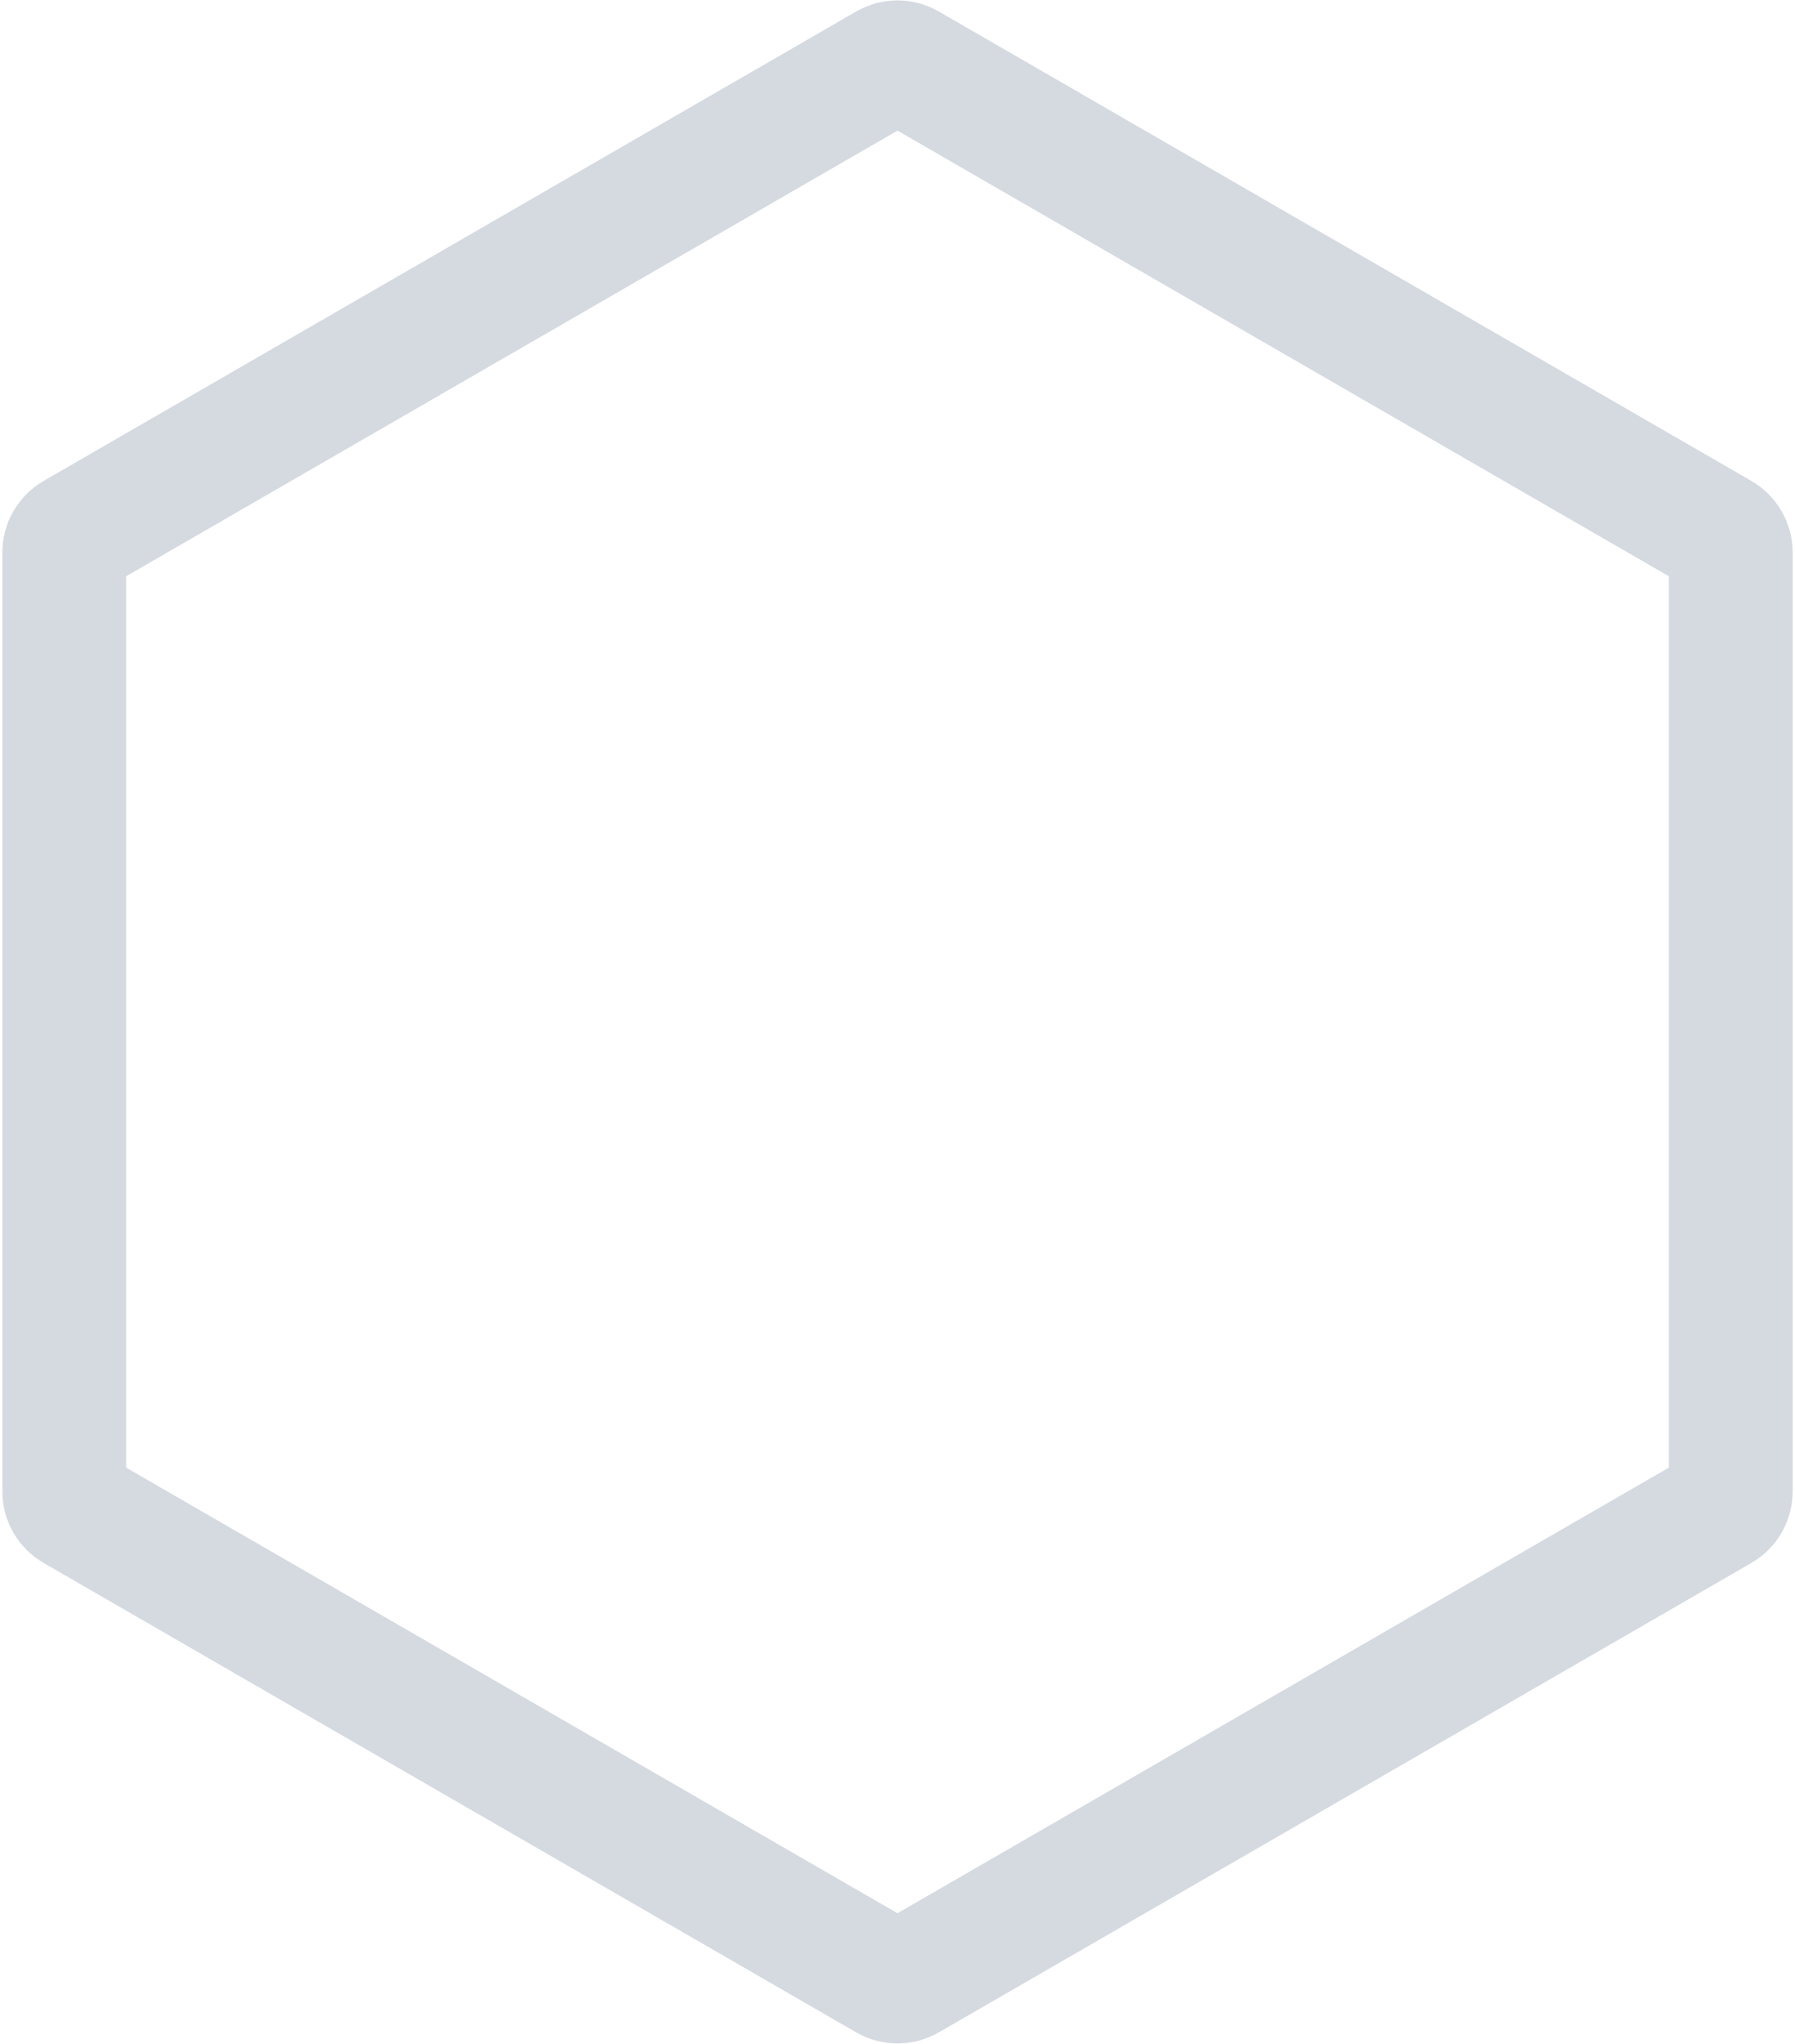 <svg width="435" height="495" viewBox="0 0 435 495" fill="none" xmlns="http://www.w3.org/2000/svg">
<path d="M220 15.764L416.939 129.467C418.486 130.36 419.439 132.011 419.439 133.797V361.203C419.439 362.989 418.486 364.64 416.939 365.533L220 479.236C218.453 480.129 216.547 480.129 215 479.236L18.061 365.533C16.514 364.64 15.561 362.989 15.561 361.203V133.797C15.561 132.011 16.514 130.36 18.061 129.467L215 15.764C216.547 14.871 218.453 14.871 220 15.764Z" stroke="#D5DAE1" stroke-width="30"/>
</svg>
